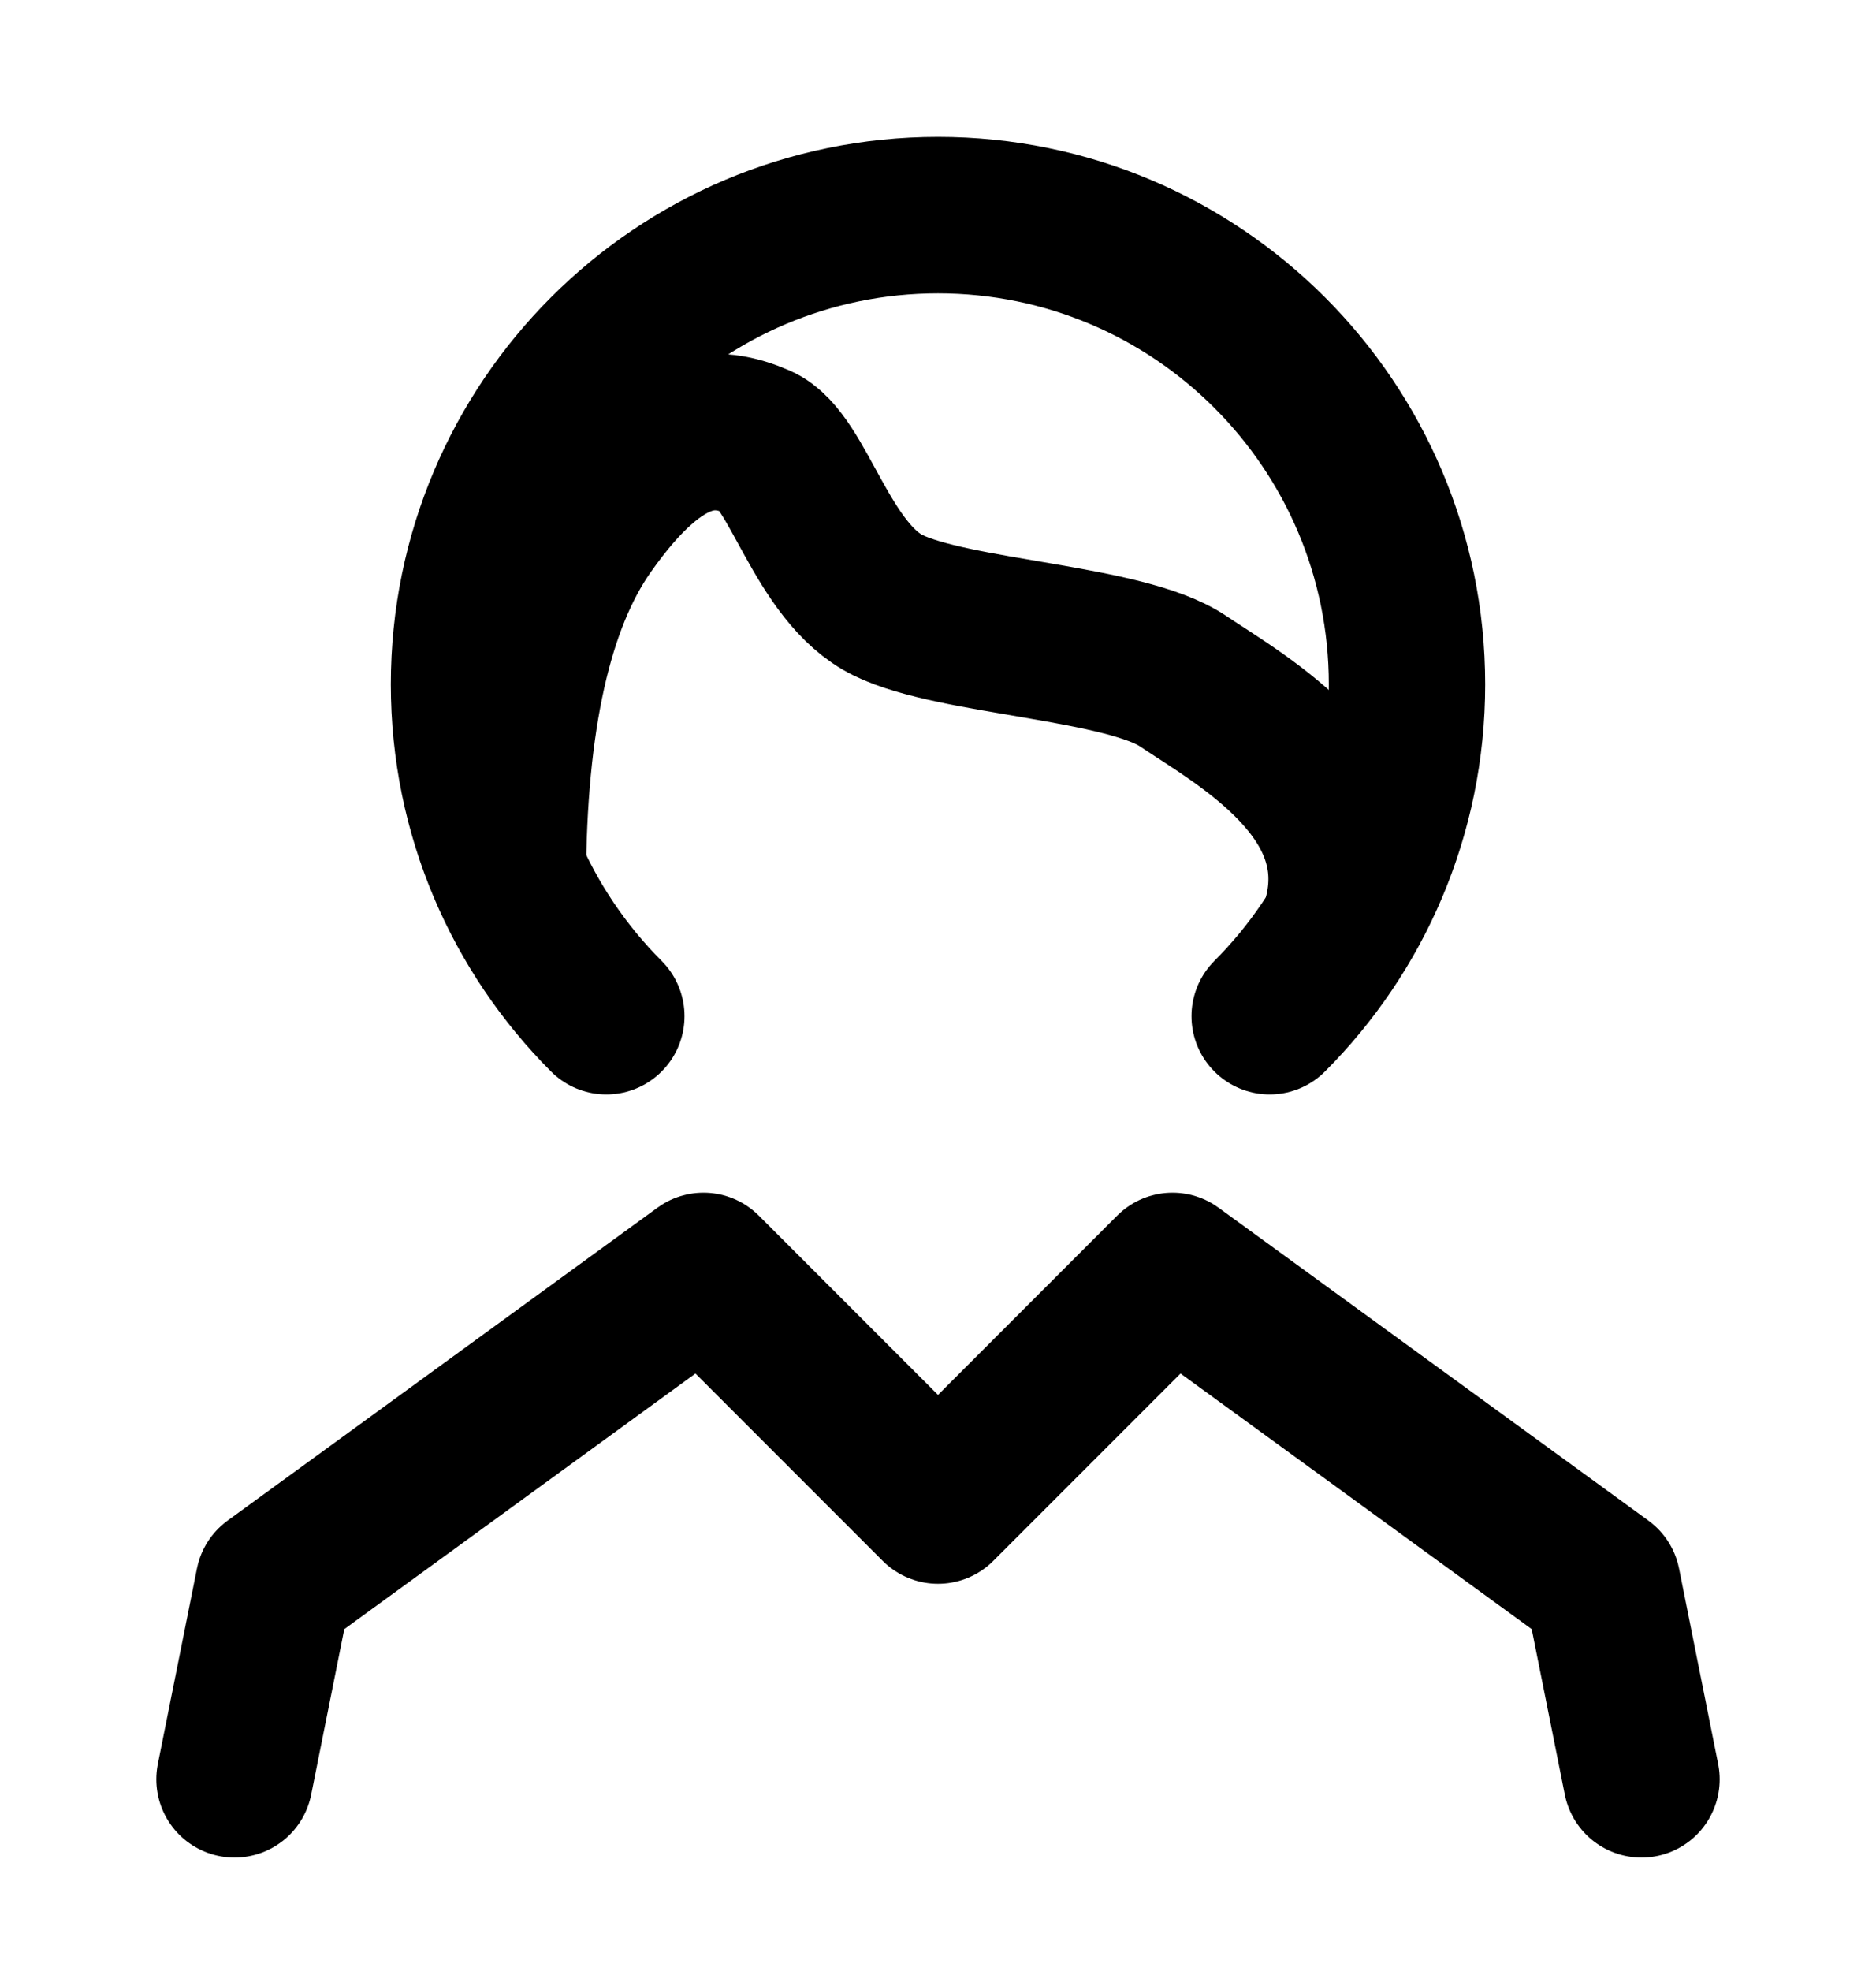 <svg width="20" height="21" viewBox="0 0 20 21" fill="none" xmlns="http://www.w3.org/2000/svg">
<path d="M13.536 10.827C14.44 9.922 15 8.672 15 7.292C15 4.53 12.761 2.292 10 2.292C7.239 2.292 5 4.53 5 7.292C5 8.672 5.56 9.922 6.464 10.827" stroke="black" stroke-width="1.667" stroke-linecap="round"/>
<path d="M2.5 18.958L2.917 16.875L7.5 13.541L10 16.041L12.5 13.541L17.083 16.875L17.5 18.958" stroke="black" stroke-width="1.667" stroke-linecap="round" stroke-linejoin="round"/>
<path d="M5.414 9.378C5.419 7.665 5.698 6.414 6.25 5.625C7.078 4.441 7.661 4.528 8.085 4.712C8.51 4.897 8.759 6.101 9.468 6.449C10.177 6.796 11.991 6.839 12.612 7.257C13.233 7.674 14.654 8.451 14.3 9.778" stroke="black" stroke-width="1.667"/>
</svg>
